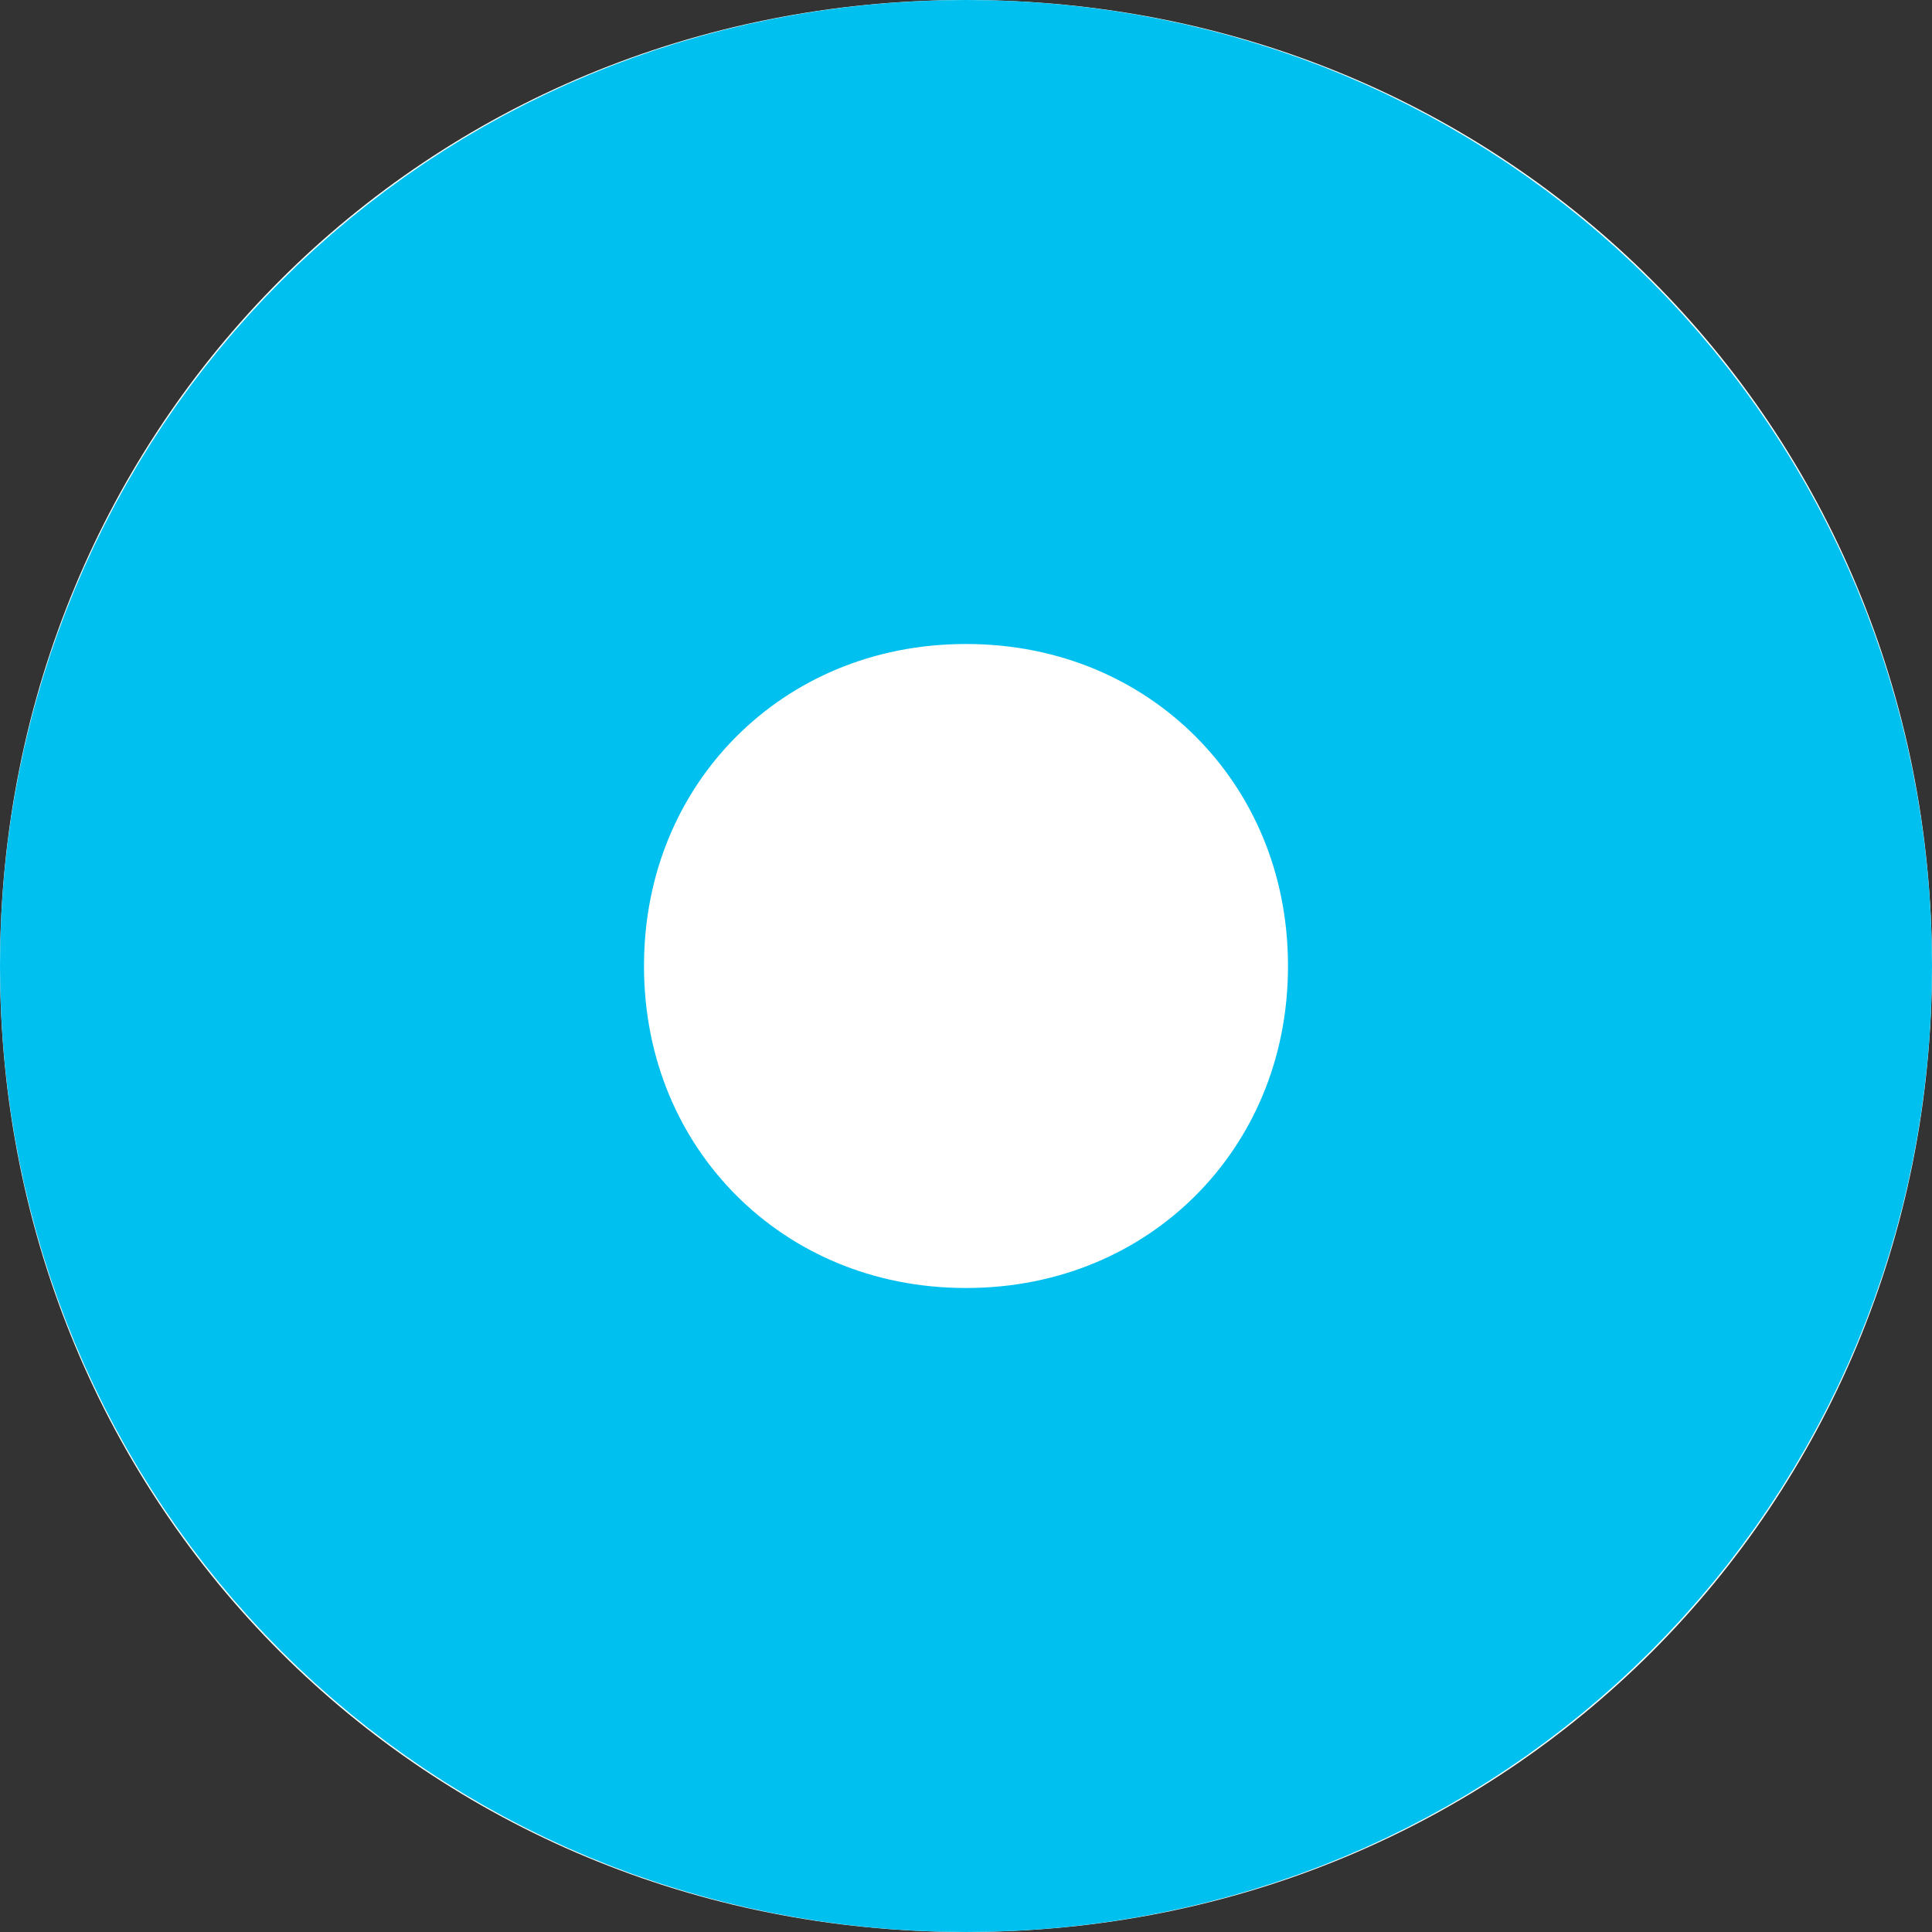 ﻿<?xml version="1.0" encoding="utf-8"?>
<svg version="1.1" xmlns:xlink="http://www.w3.org/1999/xlink" width="3px" height="3px" xmlns="http://www.w3.org/2000/svg">
  <rect width="100%" height="100%" fill="#333333" stroke="none"/>
  <g transform="matrix(1 0 0 1 -796 -391 )">
    <path d="M 797.5 391  C 798.34 391  799 391.66  799 392.5  C 799 393.34  798.34 394  797.5 394  C 796.66 394  796 393.34  796 392.5  C 796 391.66  796.66 391  797.5 391  Z " fill-rule="nonzero" fill="#ffffff" stroke="none" />
    <path d="M 797.5 391.5  C 798.06 391.5  798.5 391.94  798.5 392.5  C 798.5 393.06  798.06 393.5  797.5 393.5  C 796.94 393.5  796.5 393.06  796.5 392.5  C 796.5 391.94  796.94 391.5  797.5 391.5  Z " stroke-width="1" stroke="#00c0ef" fill="none" />
  </g>
</svg>